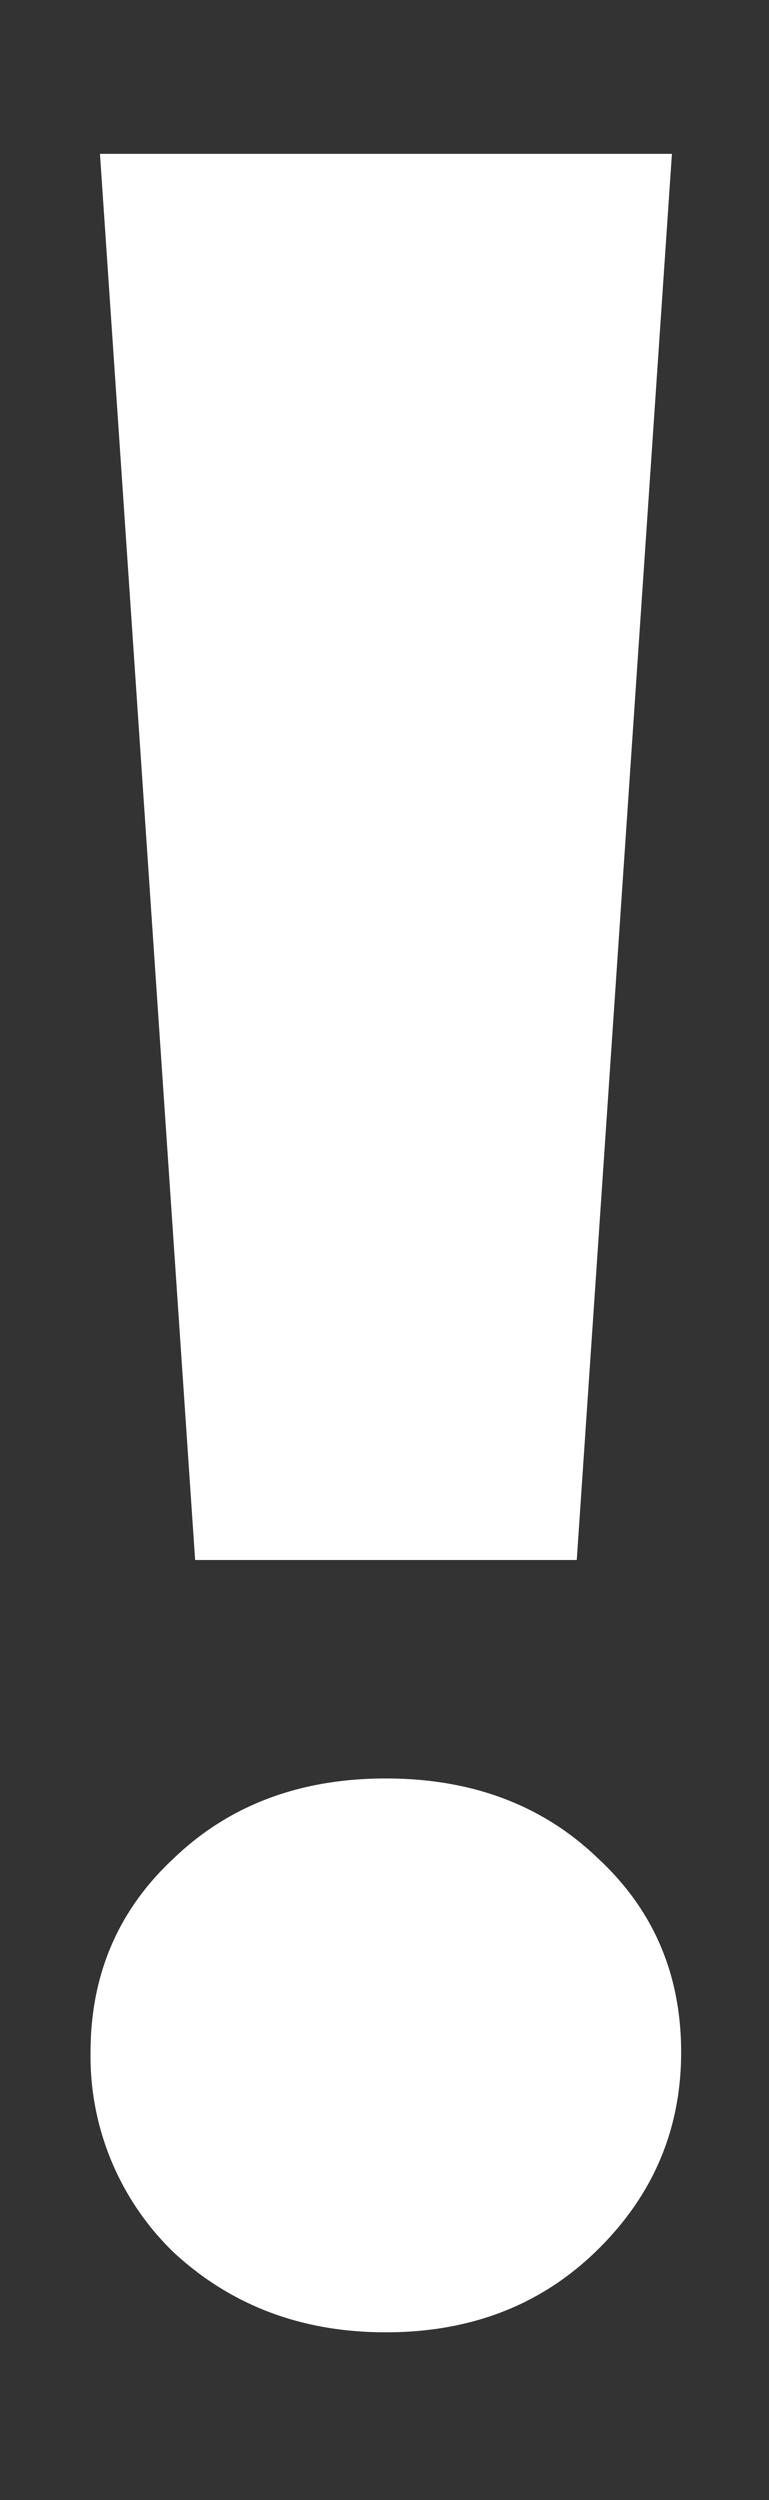 <svg width="4" height="13" fill="none" xmlns="http://www.w3.org/2000/svg"><rect width="100%" height="100%" fill="#333333" stroke="none"/><path d="M.52.8h2.975L3 8.112H1.015L.52.8Zm1.487 11.328c-.437 0-.805-.139-1.104-.416a1.418 1.418 0 0 1-.432-1.04c0-.405.145-.741.432-1.008.288-.277.657-.416 1.104-.416.448 0 .817.139 1.104.416.288.267.432.603.432 1.008s-.149.752-.448 1.04c-.288.277-.65.416-1.088.416Z" fill="#fff"/></svg>